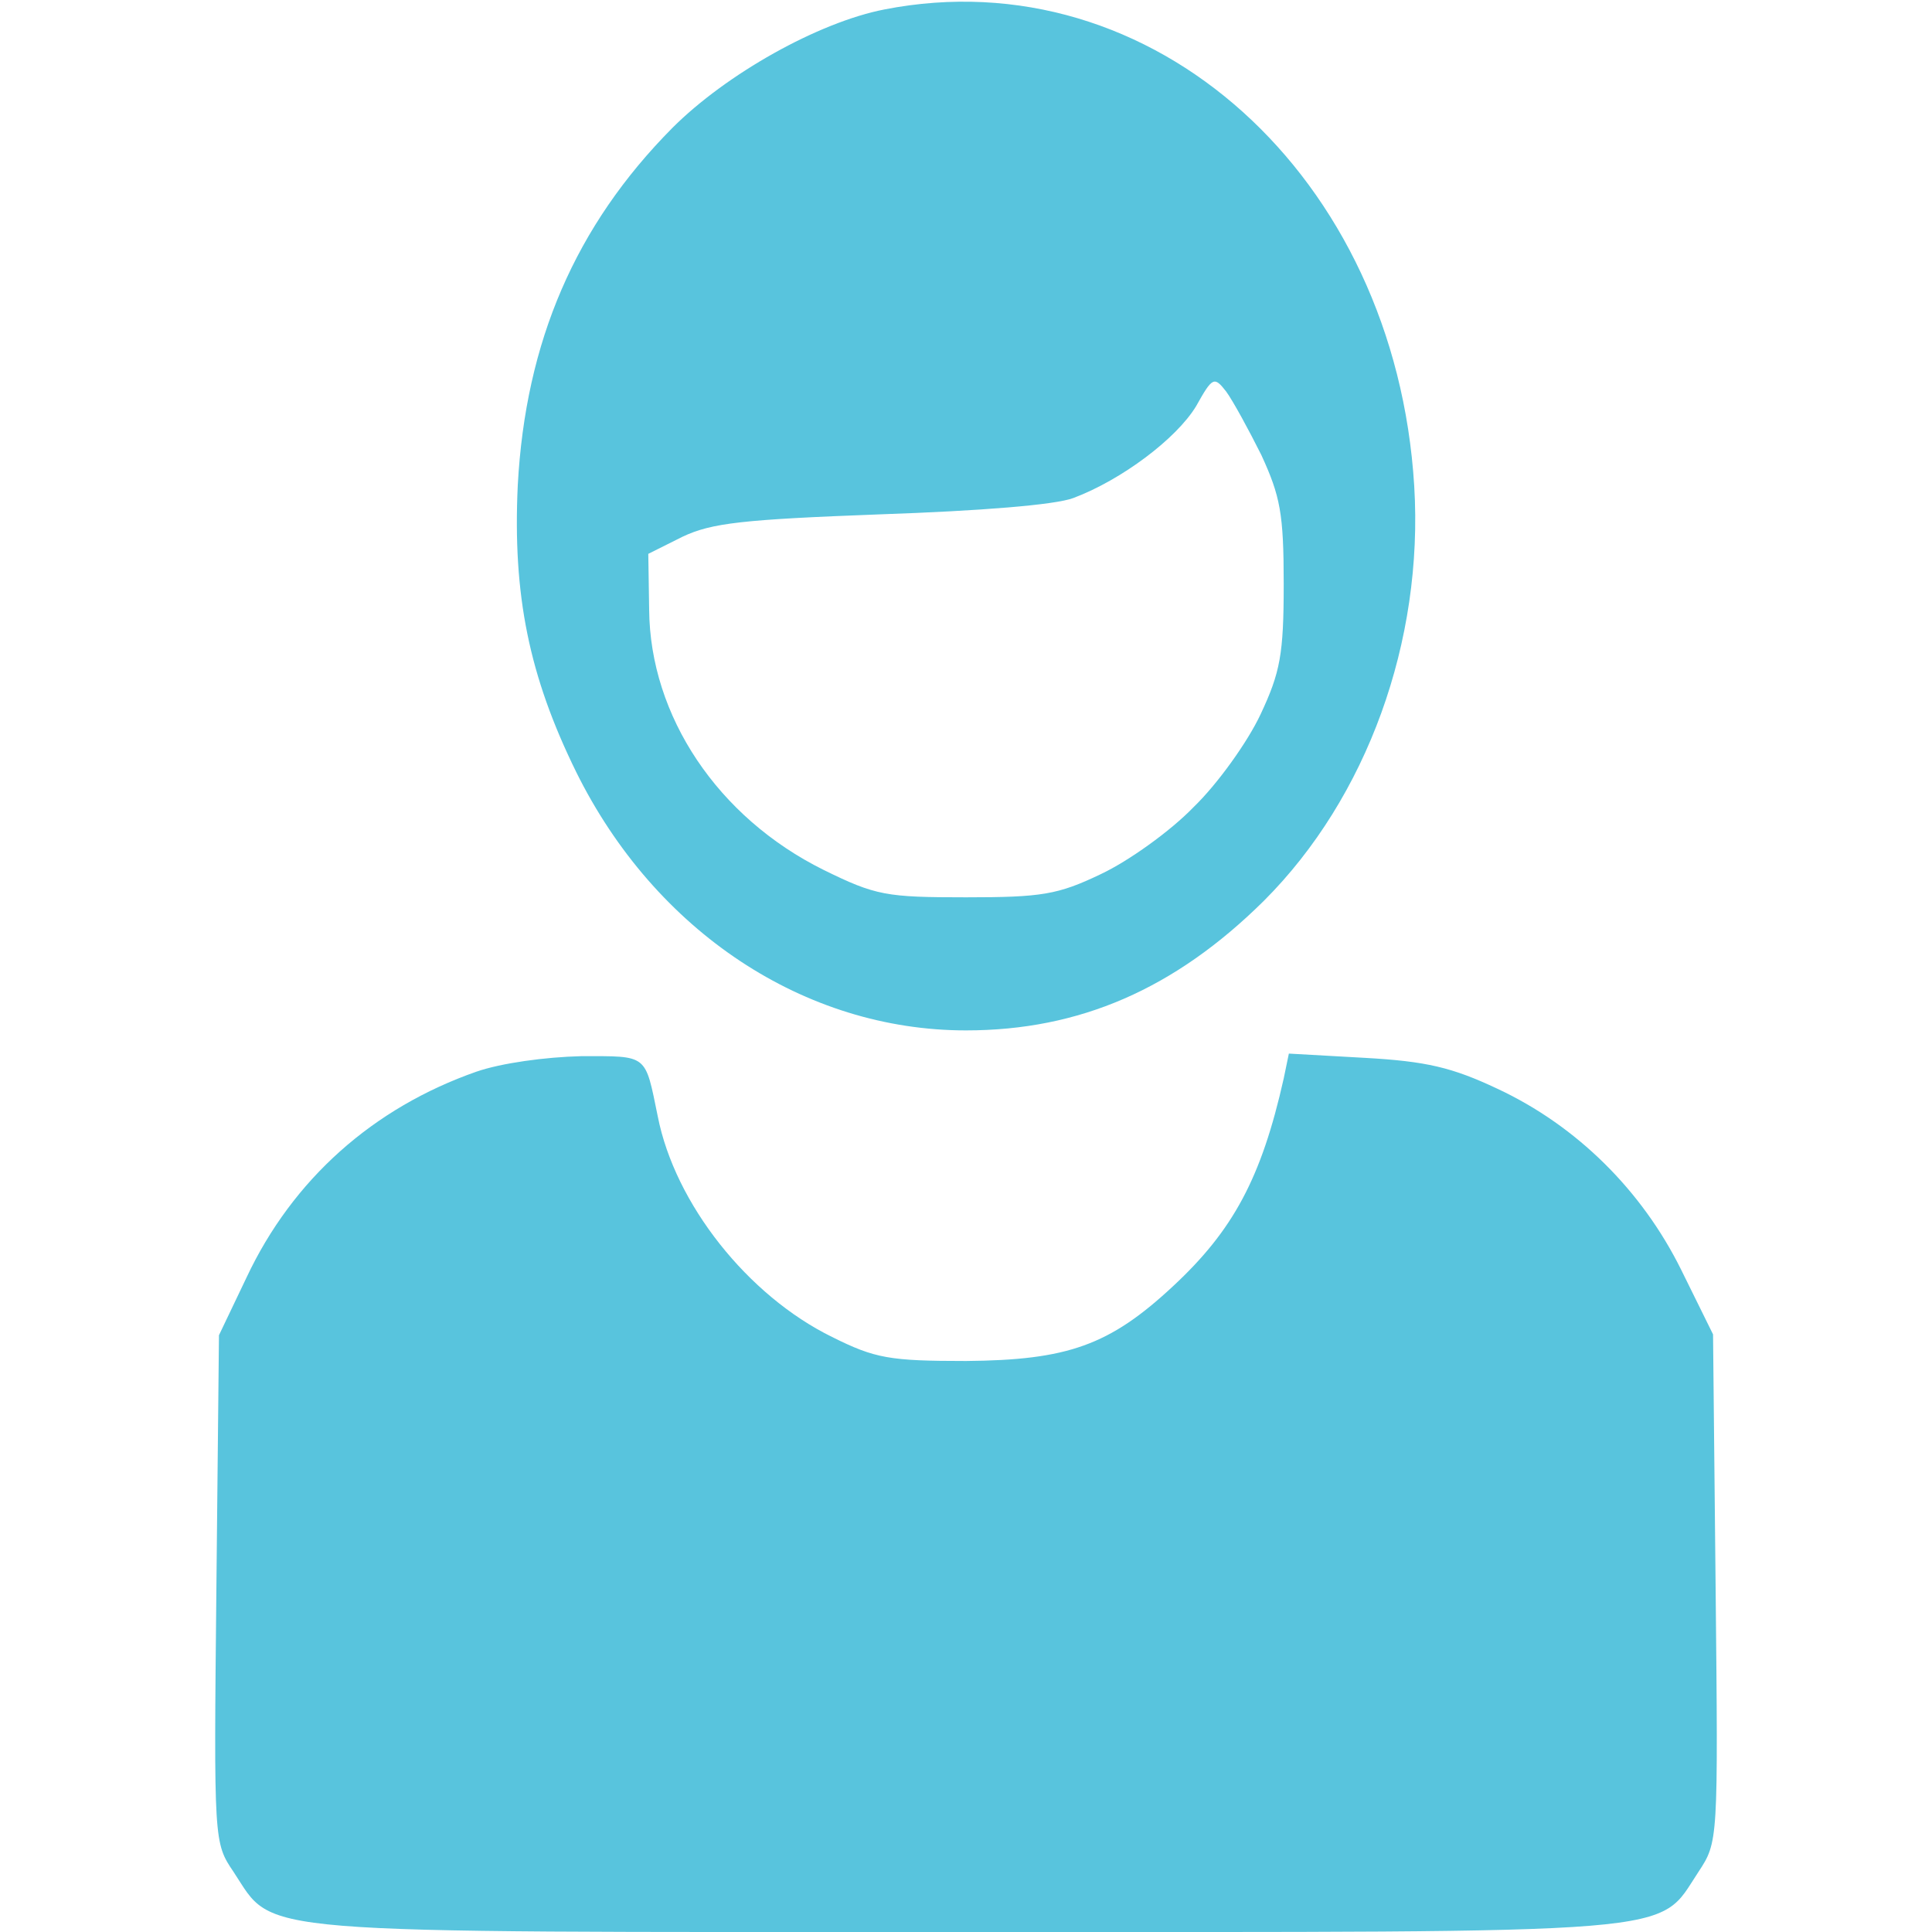 <?xml version="1.0" standalone="no"?>
<!DOCTYPE svg PUBLIC "-//W3C//DTD SVG 20010904//EN"
 "http://www.w3.org/TR/2001/REC-SVG-20010904/DTD/svg10.dtd">
<svg version="1.0" xmlns="http://www.w3.org/2000/svg"
 width="225pt" height="225pt" viewBox="0 0 225 225"
 preserveAspectRatio="xMidYMid meet">

<g transform="translate(0,225) scale(0.1,-0.1)"
fill="#58C4DD" stroke="none">
<path d="M1030 2239 c-77 -15 -184 -75 -247 -138 -113 -114 -171 -249 -180
-416 -6 -128 13 -222 68 -334 92 -186 266 -301 454 -301 132 0 243 48 347 151
120 120 186 302 175 483 -22 361 -305 616 -617 555z m439 -519 c22 -48 26 -68
26 -150 0 -82 -4 -103 -27 -152 -15 -32 -50 -81 -78 -108 -27 -28 -76 -63
-108 -78 -50 -24 -69 -27 -157 -27 -93 0 -105 2 -166 32 -123 61 -202 179
-203 303 l-1 65 40 20 c34 16 70 20 230 26 117 4 204 11 225 19 56 21 120 69
143 107 19 34 21 35 35 17 8 -11 26 -44 41 -74z"/>
<path d="M555 1002 c-120 -42 -214 -125 -268 -240 l-32 -67 -3 -295 c-3 -295
-3 -296 20 -330 49 -74 5 -70 853 -70 849 0 804 -4 853 70 23 35 23 35 20 331
l-3 295 -37 75 c-46 93 -122 168 -214 211 -53 25 -83 32 -154 36 l-89 5 -6
-29 c-26 -116 -59 -177 -129 -242 -74 -69 -123 -86 -241 -87 -89 0 -106 3
-156 28 -98 48 -183 155 -203 257 -15 73 -11 70 -89 70 -42 -1 -93 -8 -122
-18z"/>
</g>
</svg>
